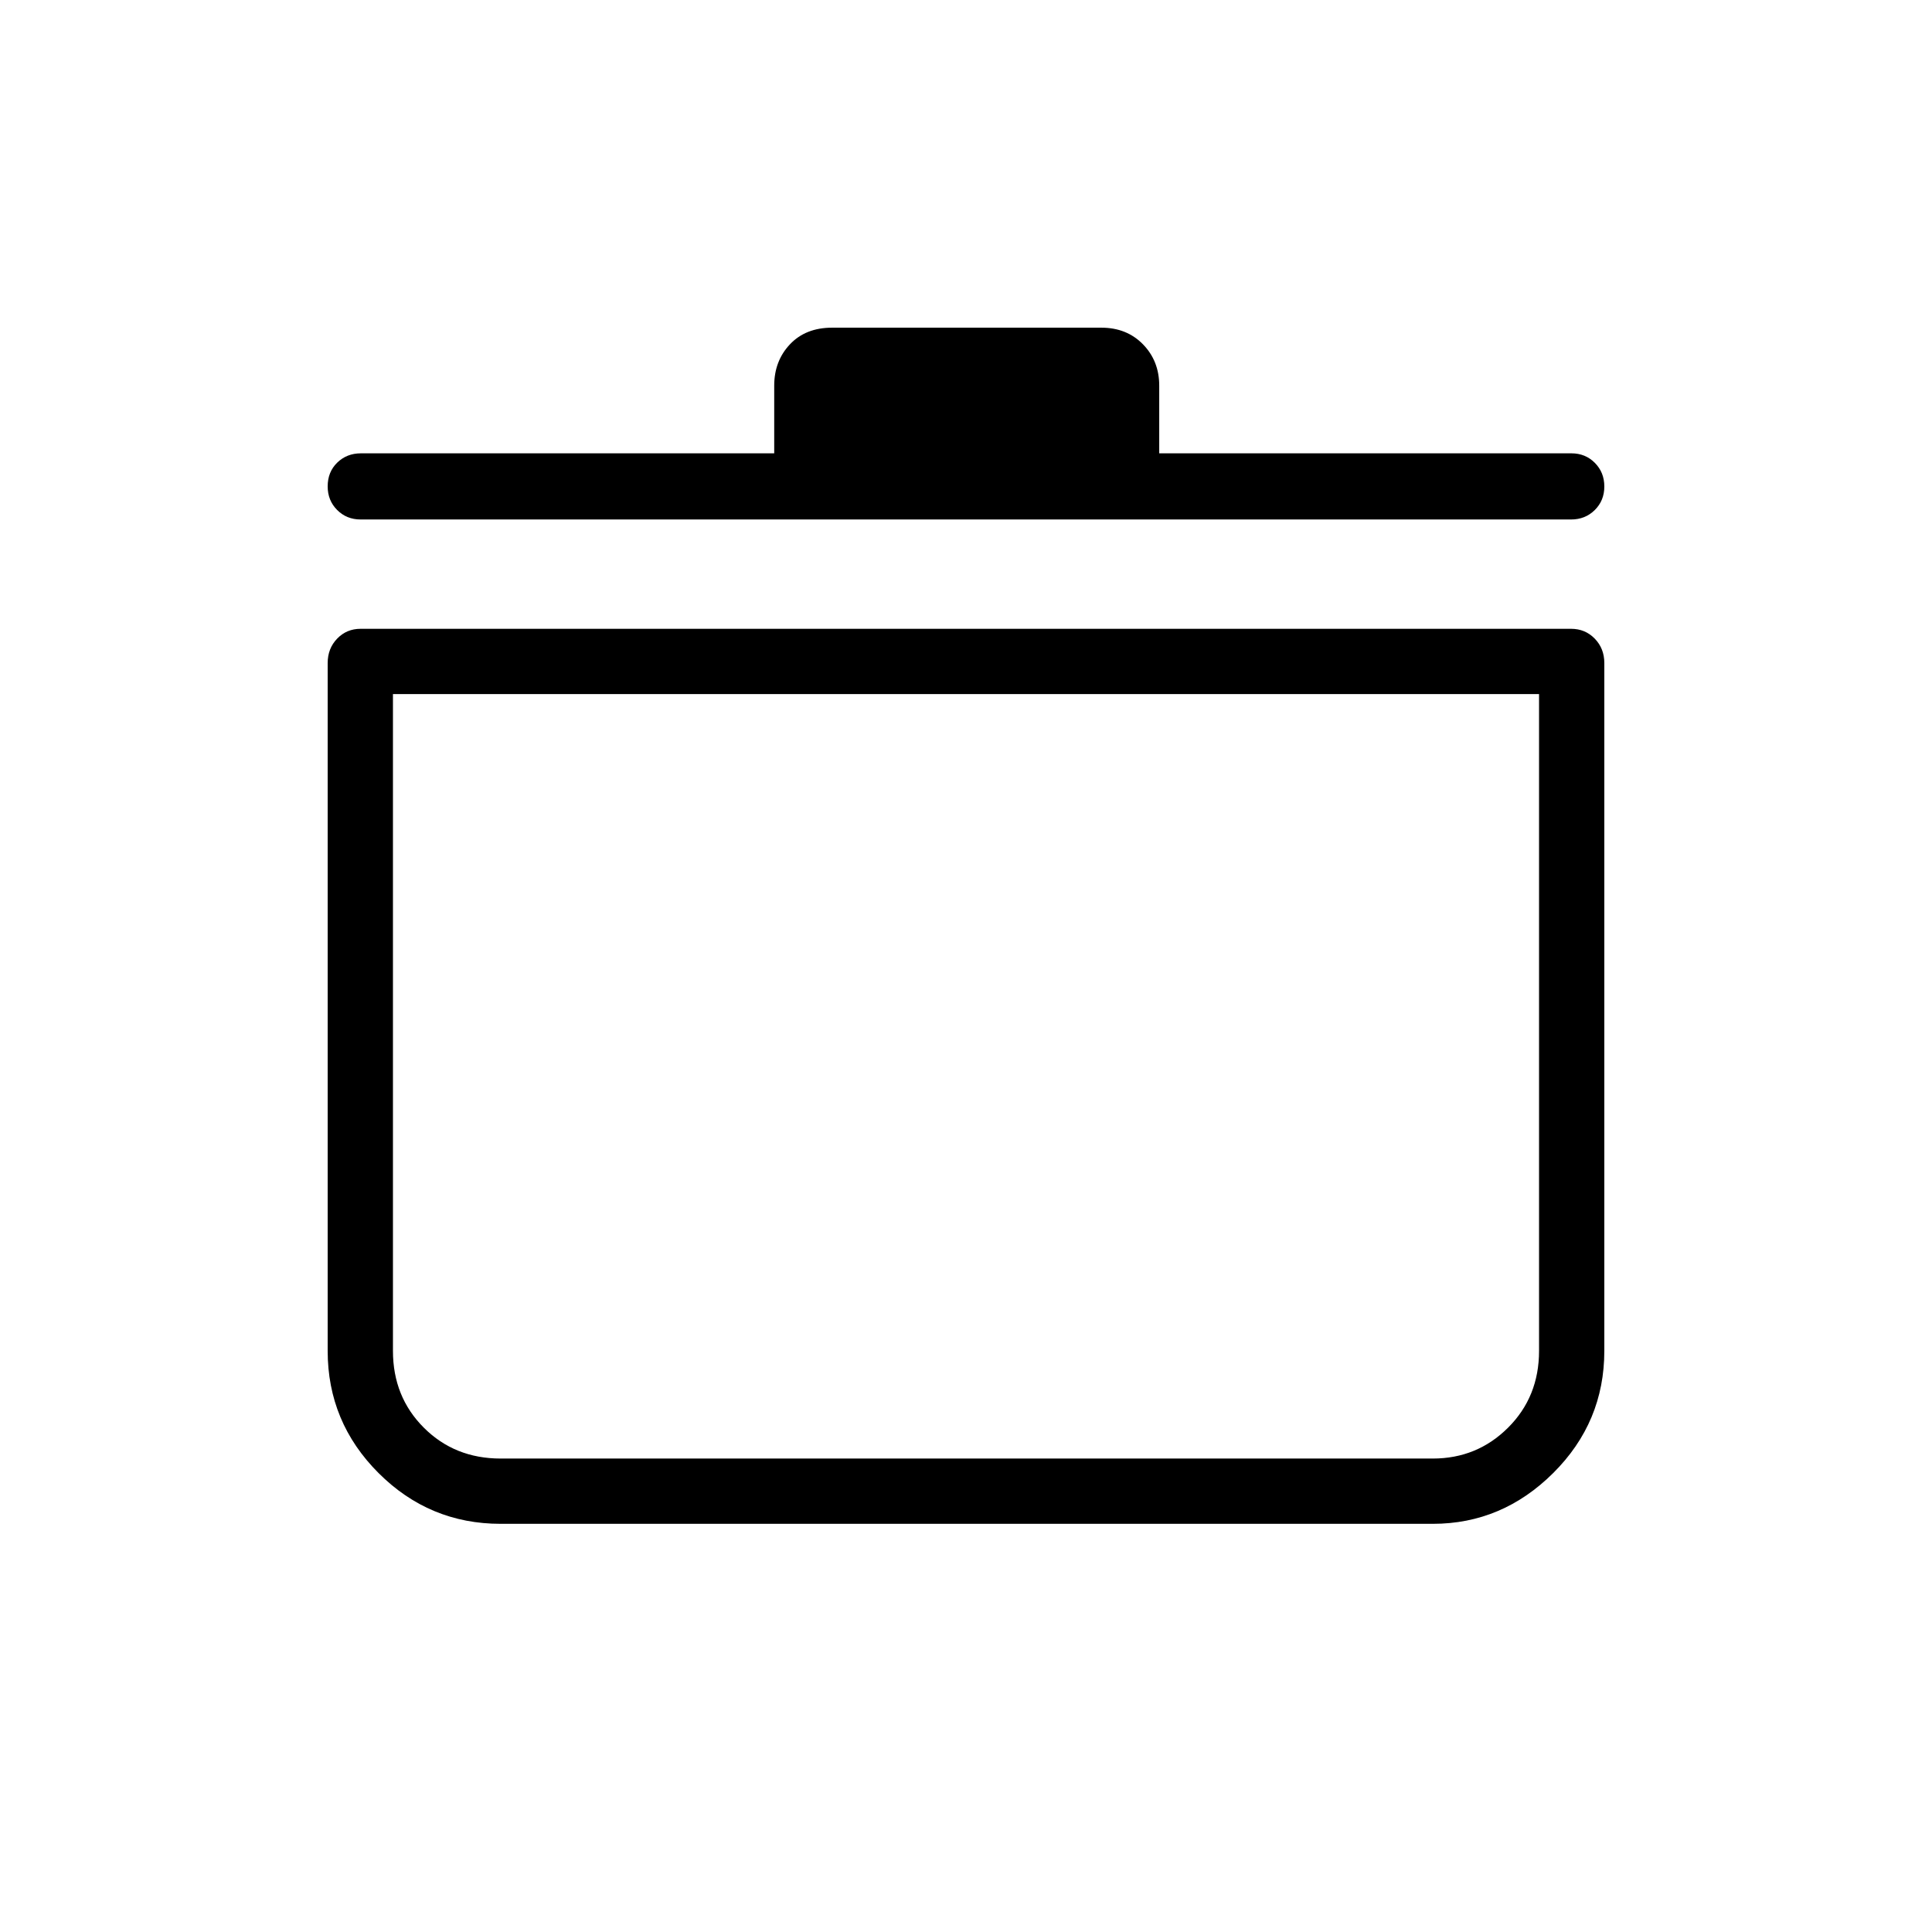 <svg xmlns="http://www.w3.org/2000/svg" height="40" viewBox="0 -960 960 960" width="40"><path d="M248.756-202.82q-35.422 0-60.679-25.257-25.257-25.257-25.257-60.679v-341.77q0-7.236 4.703-12.131 4.704-4.894 11.656-4.894h601.488q7.018 0 11.765 4.894 4.748 4.895 4.748 12.131v341.77q0 35.422-25.377 60.679-25.376 25.257-59.841 25.257H248.756Zm-53.5-412.296v326.36q0 22.821 15.34 38.16 15.34 15.34 38.16 15.34h463.206q21.995 0 37.388-15.34 15.394-15.339 15.394-38.16v-326.36H195.256Zm189.449-119.628v-33.641q0-12.238 7.804-20.516 7.804-8.279 20.961-8.279h133.778q12.636 0 20.7 8.279 8.065 8.278 8.065 20.516v33.641h204.808q6.952 0 11.656 4.739 4.703 4.739 4.703 11.743 0 7.005-4.748 11.698-4.747 4.692-11.765 4.692H179.179q-6.952 0-11.656-4.723-4.703-4.723-4.703-11.705 0-7.2 4.748-11.822 4.747-4.622 11.765-4.622h205.372ZM480-425.538Z"/></svg>